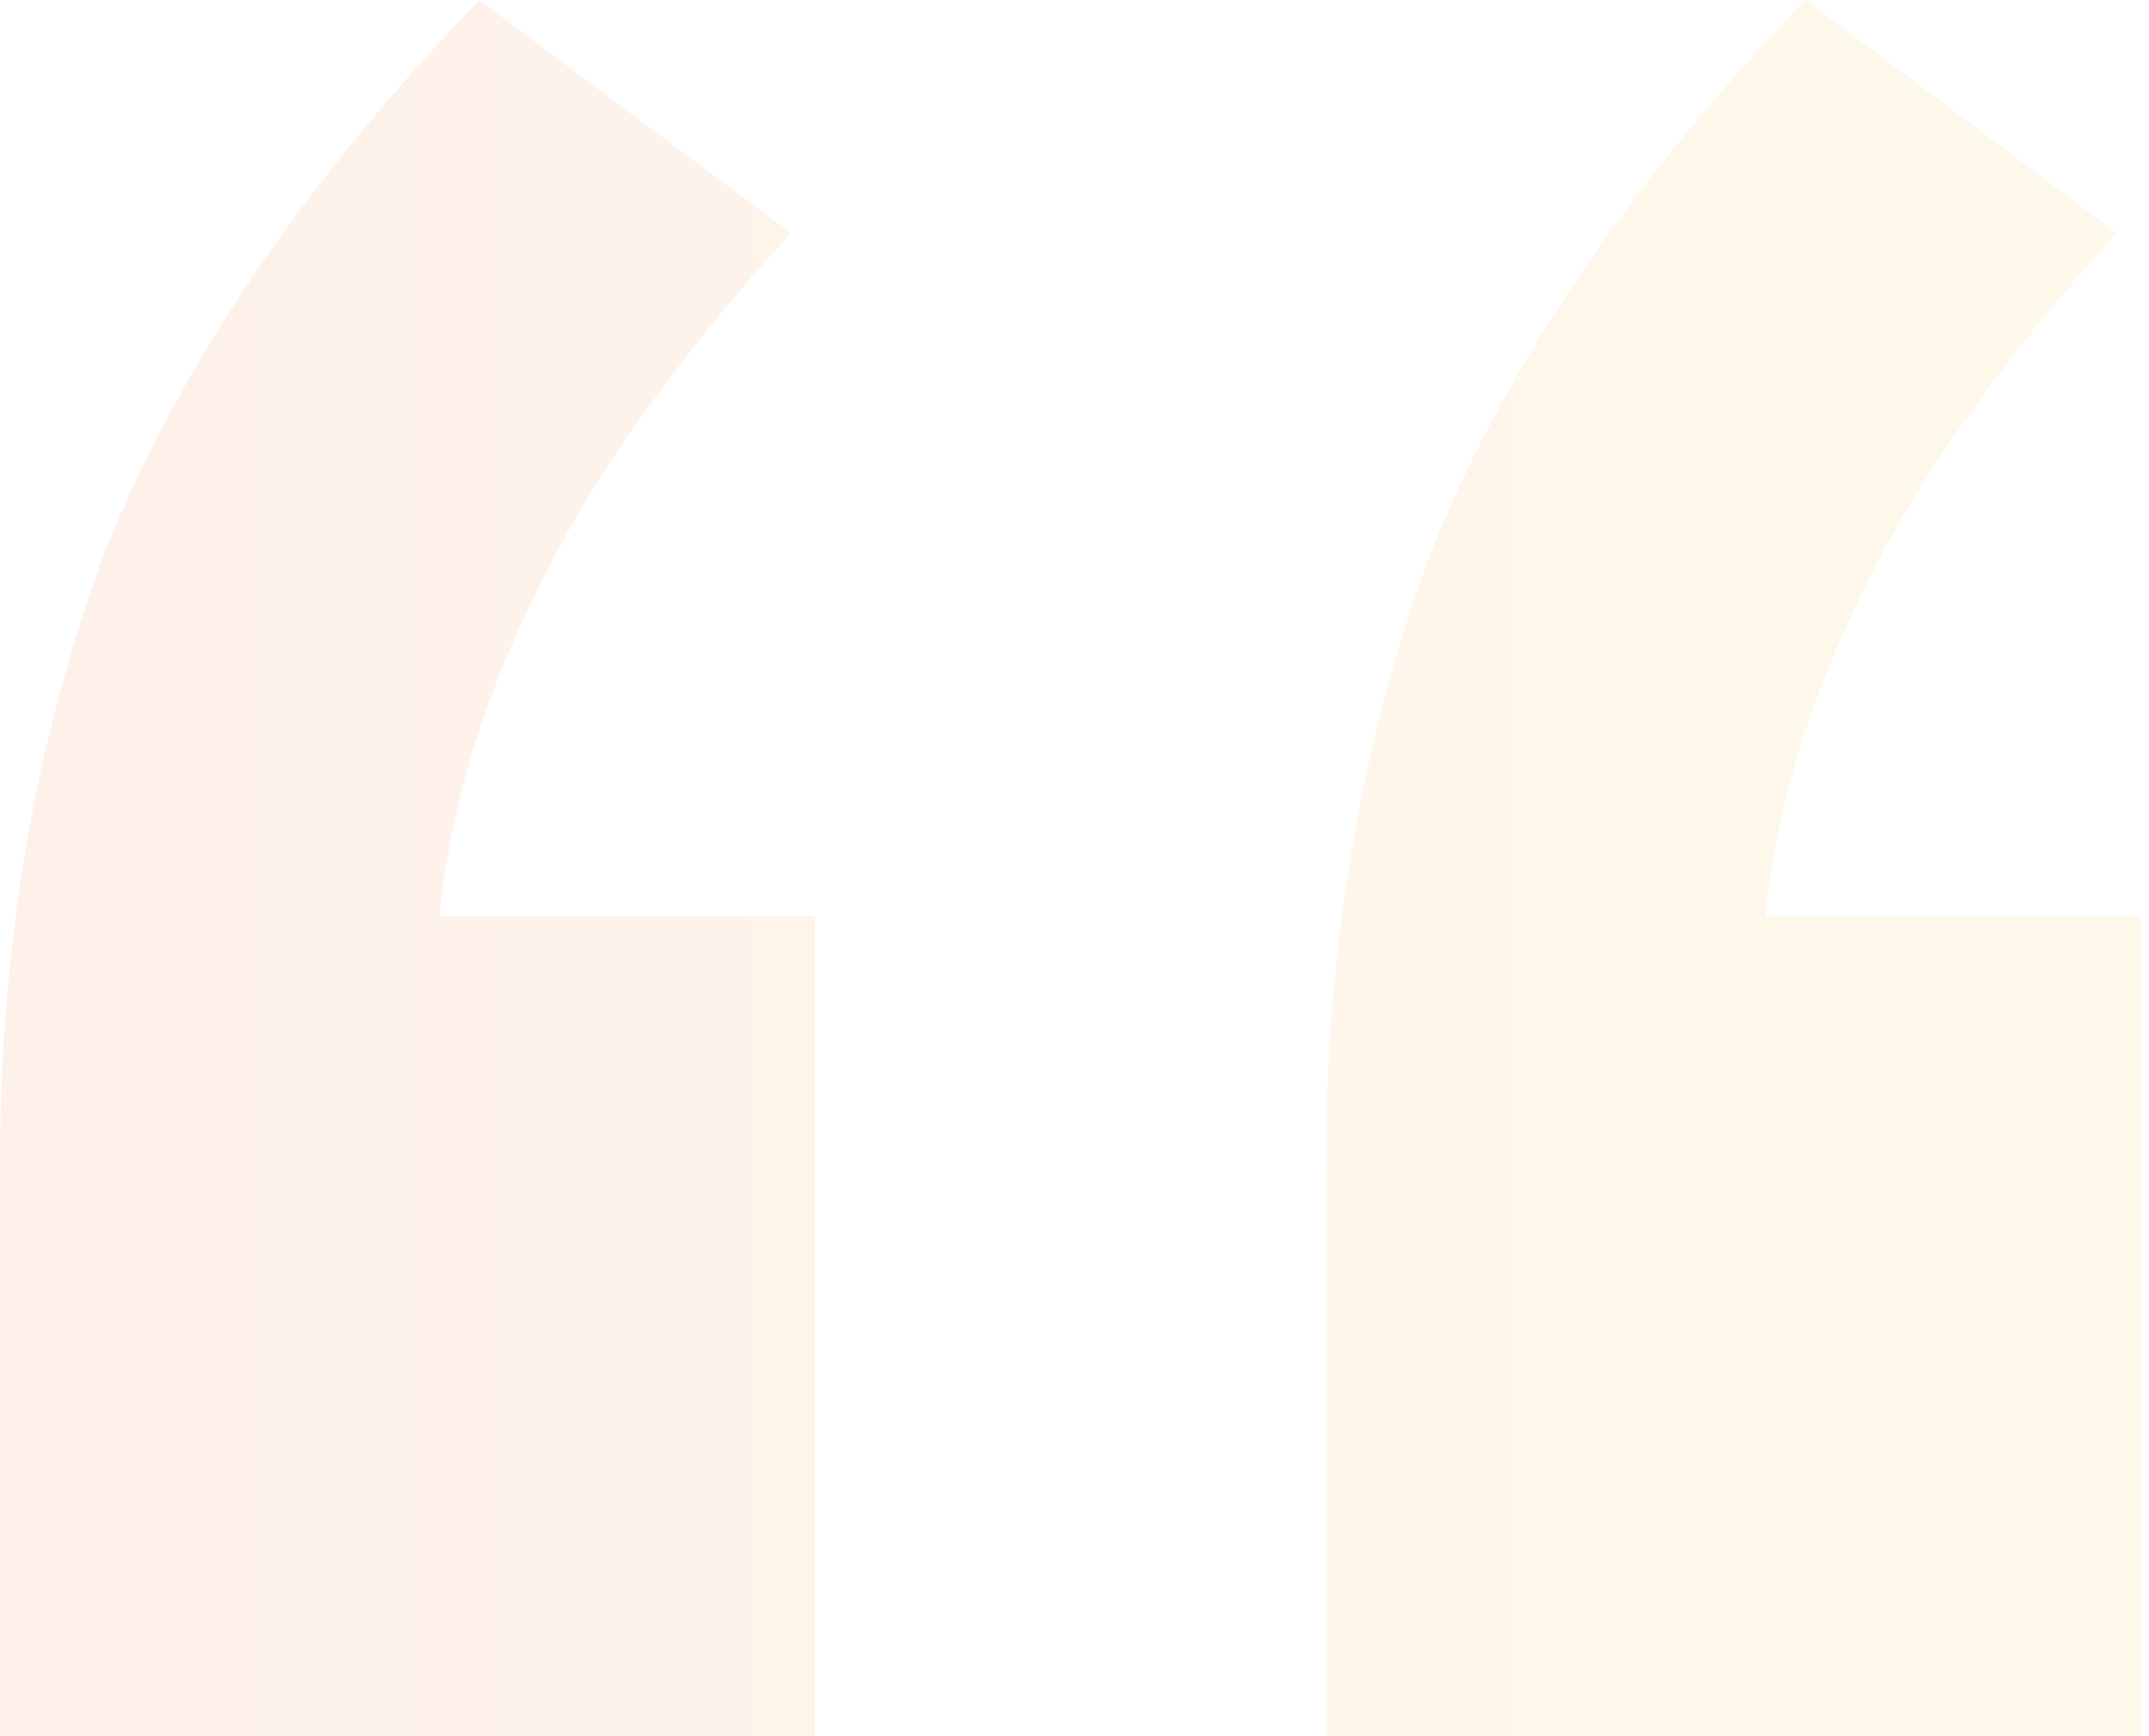 <svg width="99" height="80" viewBox="0 0 99 80" fill="none" xmlns="http://www.w3.org/2000/svg">
<path opacity="0.1" d="M0 80V53.704C0 43.58 1.595 34.197 4.784 25.555C8.219 16.914 13.985 8.395 22.081 0L36.434 10.741C31.037 16.667 27.111 22.222 24.657 27.407C22.204 32.346 20.732 37.284 20.241 42.222H37.538V80H0ZM61.092 80V53.704C61.092 43.58 62.687 34.197 65.876 25.555C69.311 16.914 75.077 8.395 83.173 0L97.526 10.741C92.128 16.667 88.203 22.222 85.749 27.407C83.296 32.346 81.824 37.284 81.333 42.222H98.63V80H61.092Z" fill="url(#paint0_linear_493_541)"/>
<defs>
<linearGradient id="paint0_linear_493_541" x1="-0.355" y1="39.712" x2="98.63" y2="39.712" gradientUnits="userSpaceOnUse">
<stop stop-color="#F37335"/>
<stop offset="1" stop-color="#FDC830"/>
</linearGradient>
</defs>
</svg>

